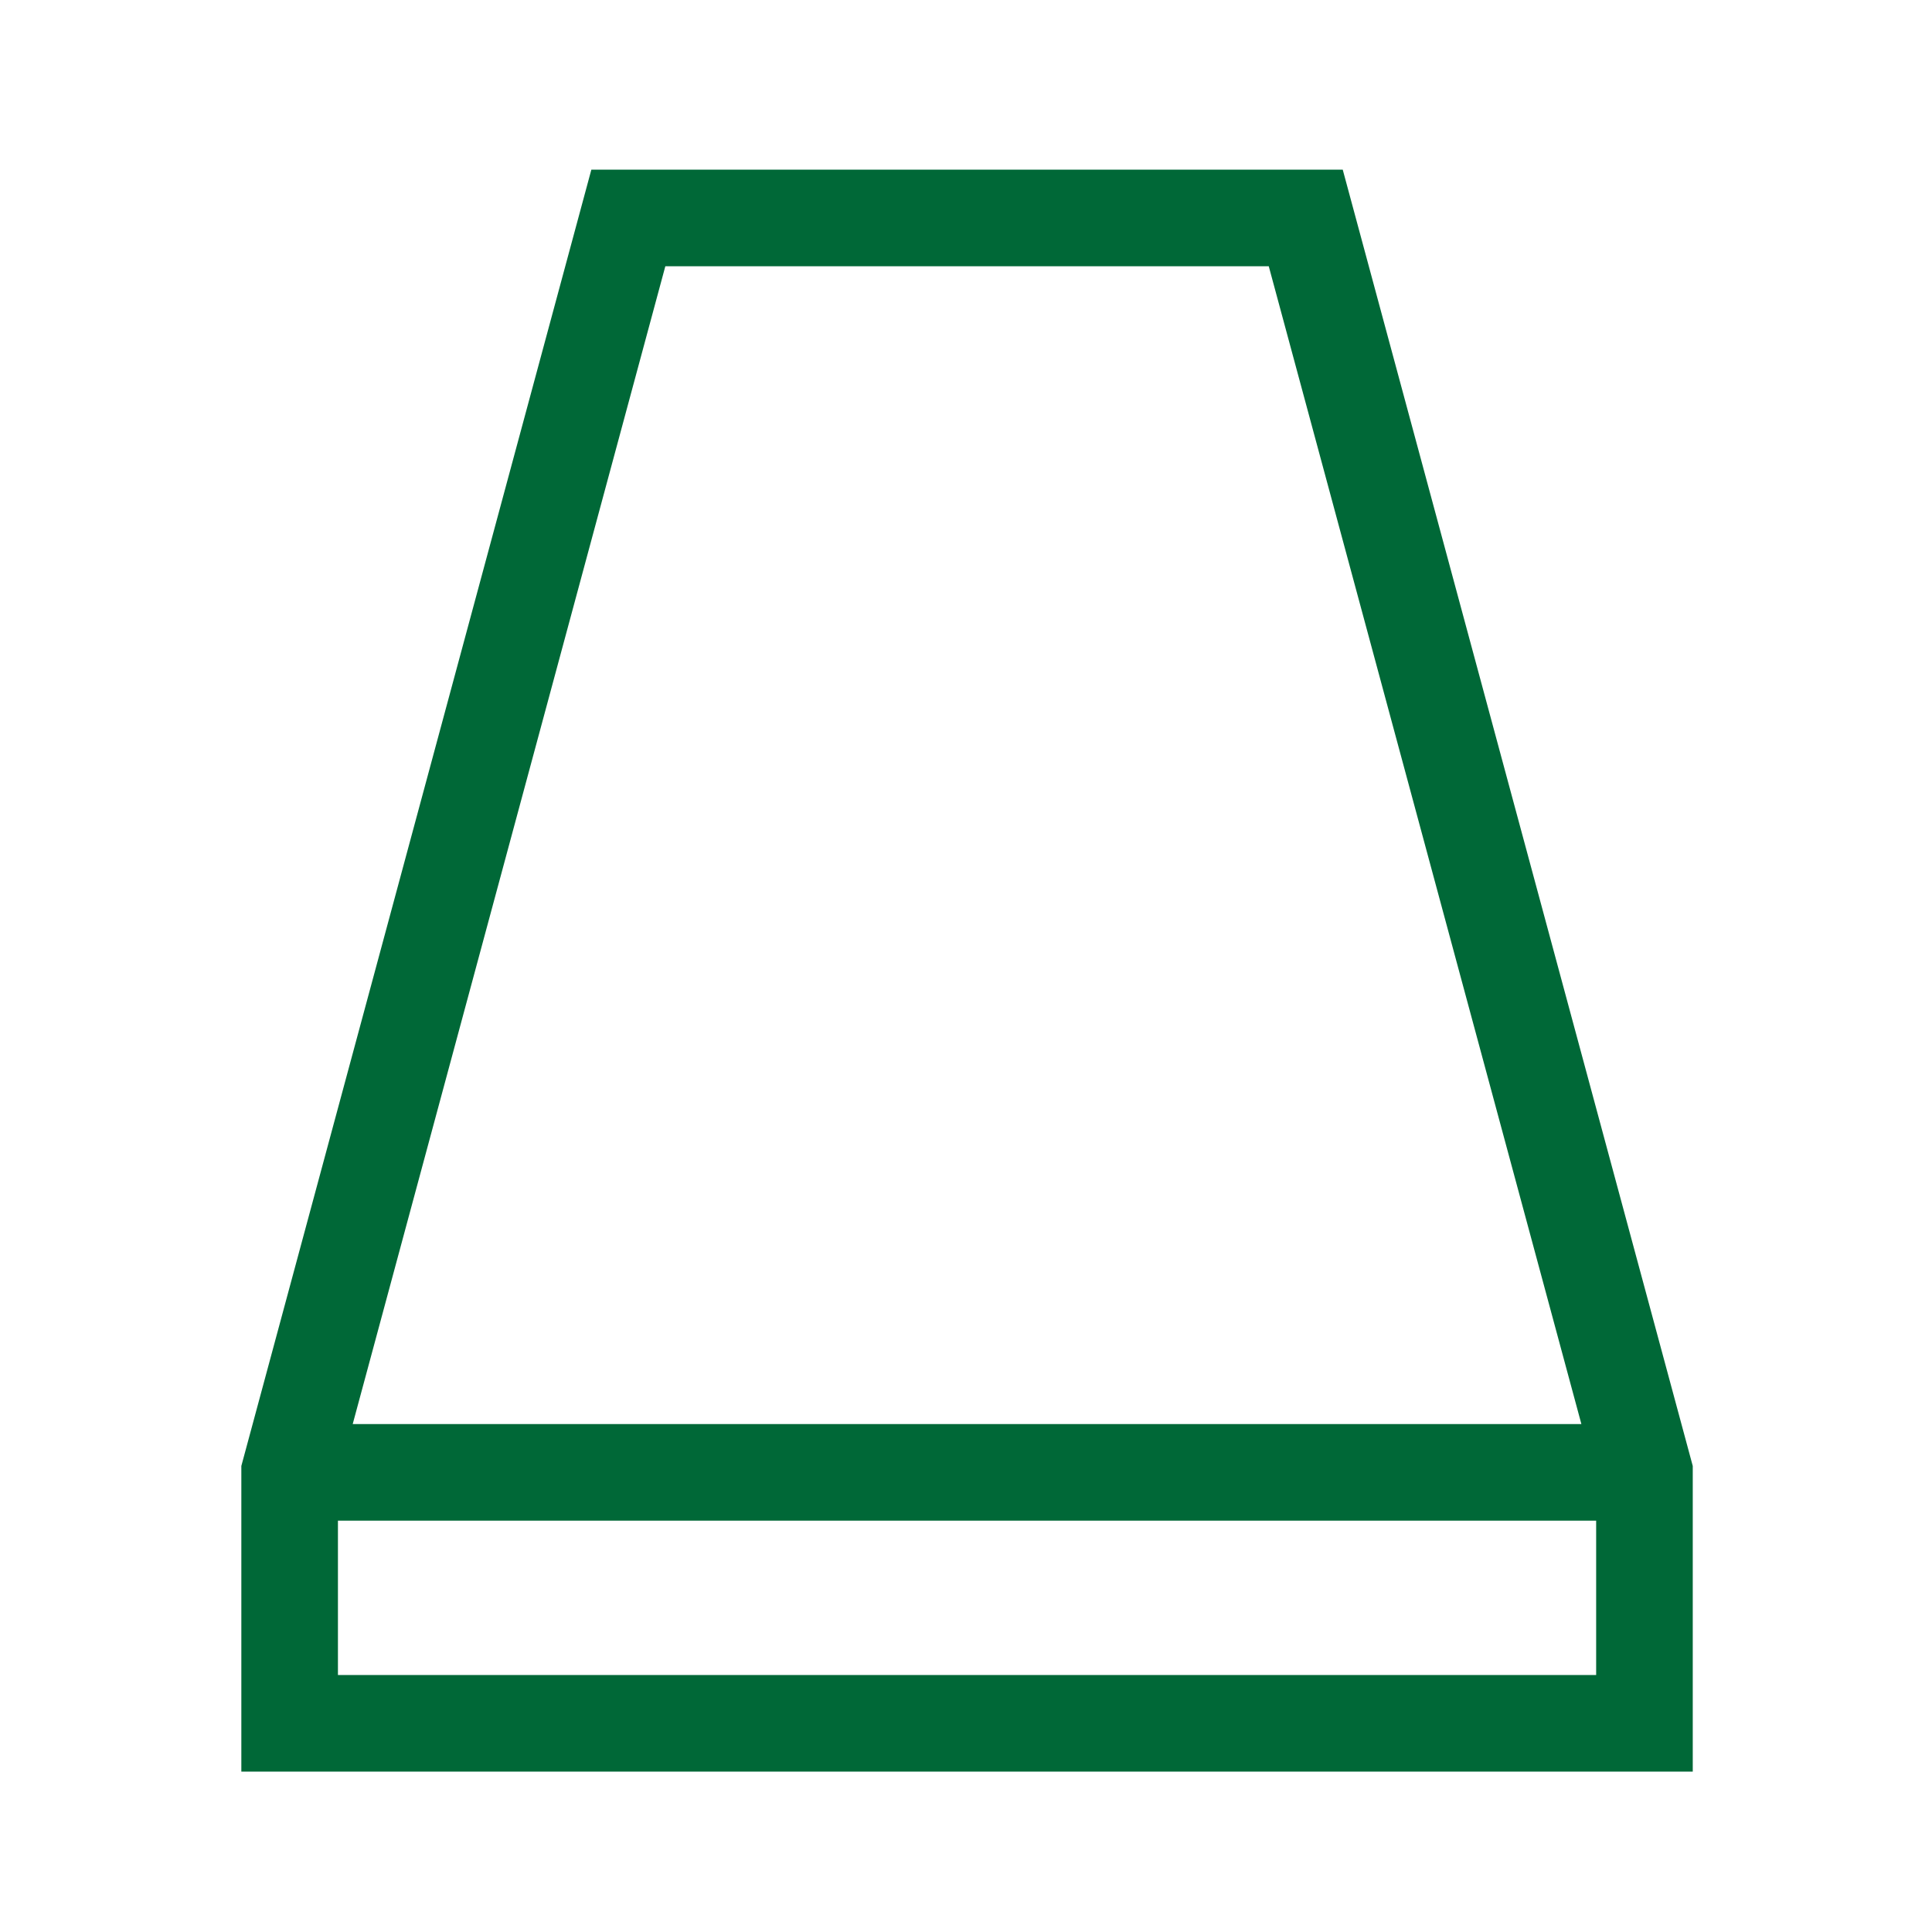 <?xml version="1.0" encoding="UTF-8"?>
<svg viewBox="0 0 24 24" version="1.1" xmlns="http://www.w3.org/2000/svg" xmlns:cc="http://creativecommons.org/ns#" xmlns:dc="http://purl.org/dc/elements/1.1/" xmlns:rdf="http://www.w3.org/1999/02/22-rdf-syntax-ns#">
 <g transform="matrix(.187 0 0 .187 3.598 2.614)" fill="none" stroke="#006837" stroke-width="6.417">
  <path d="m0 100.5v-16.67l22.5-83.33h45l22.5 83.33v16.67zm90-16.67h-90" fill="none" pointer-events="all" stroke="#006837" stroke-width="6.417"/>
 </g>
</svg>
